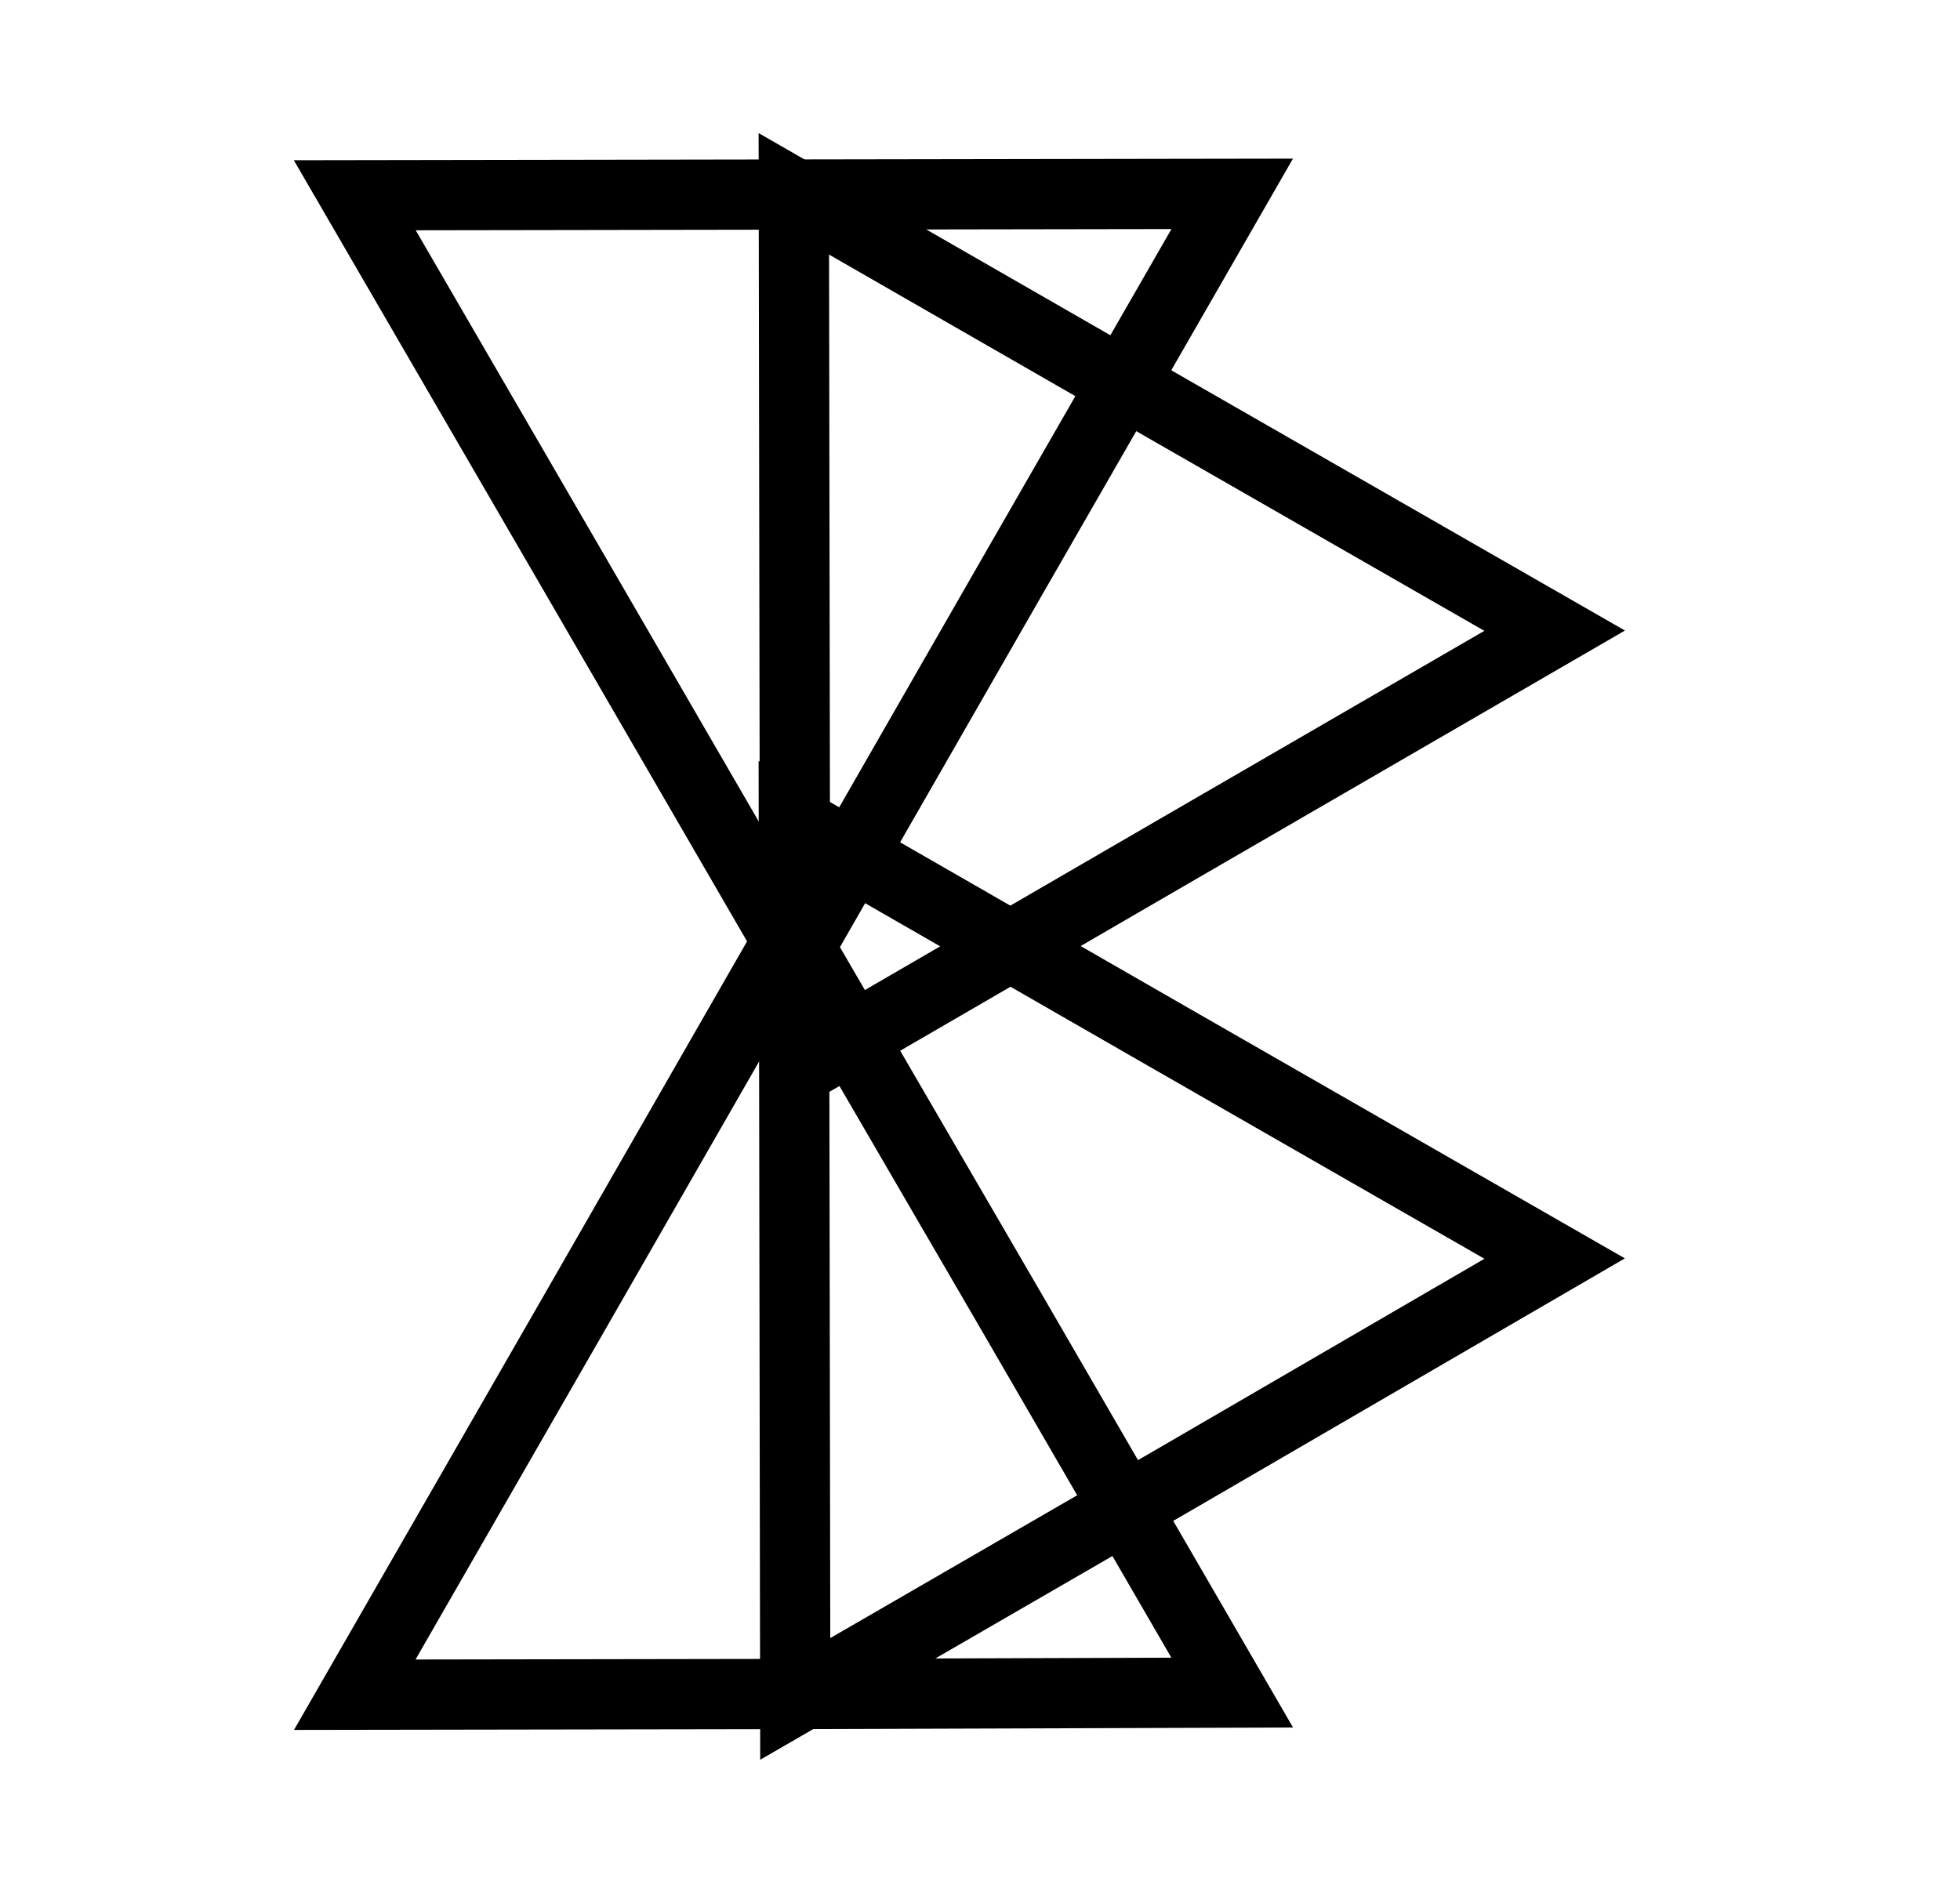 <?xml version="1.0" encoding="utf-8"?>
<!-- Generator: Adobe Illustrator 18.1.1, SVG Export Plug-In . SVG Version: 6.00 Build 0)  -->
<!DOCTYPE svg PUBLIC "-//W3C//DTD SVG 1.1//EN" "http://www.w3.org/Graphics/SVG/1.1/DTD/svg11.dtd">
<svg version="1.1" id="Layer_1" xmlns="http://www.w3.org/2000/svg" xmlns:xlink="http://www.w3.org/1999/xlink" x="0px" y="0px"
	 viewBox="0 0 279 270" enable-background="new 0 0 279 270" xml:space="preserve">
<polygon fill="none" stroke="#000000" stroke-width="10" stroke-miterlimit="10" points="113,27.6 167.1,58.7 221.3,89.8 
	167.3,121.1 113.2,152.5 113.1,90 "/>
<polygon fill="none" stroke="#000000" stroke-width="10" stroke-miterlimit="10" points="113,117 167.1,148.1 221.3,179.2 
	167.3,210.6 113.2,241.9 113.1,179.5 "/>
<polygon fill="none" stroke="#000000" stroke-width="10" stroke-miterlimit="10" points="175.4,27.6 144.3,81.7 113.2,135.9 
	81.9,81.9 50.5,27.8 113,27.7 "/>
<polygon fill="none" stroke="#000000" stroke-width="10" stroke-miterlimit="10" points="50.5,241.3 81.6,187.2 112.7,133 
	144.1,187 175.4,241 113,241.2 "/>
</svg>
